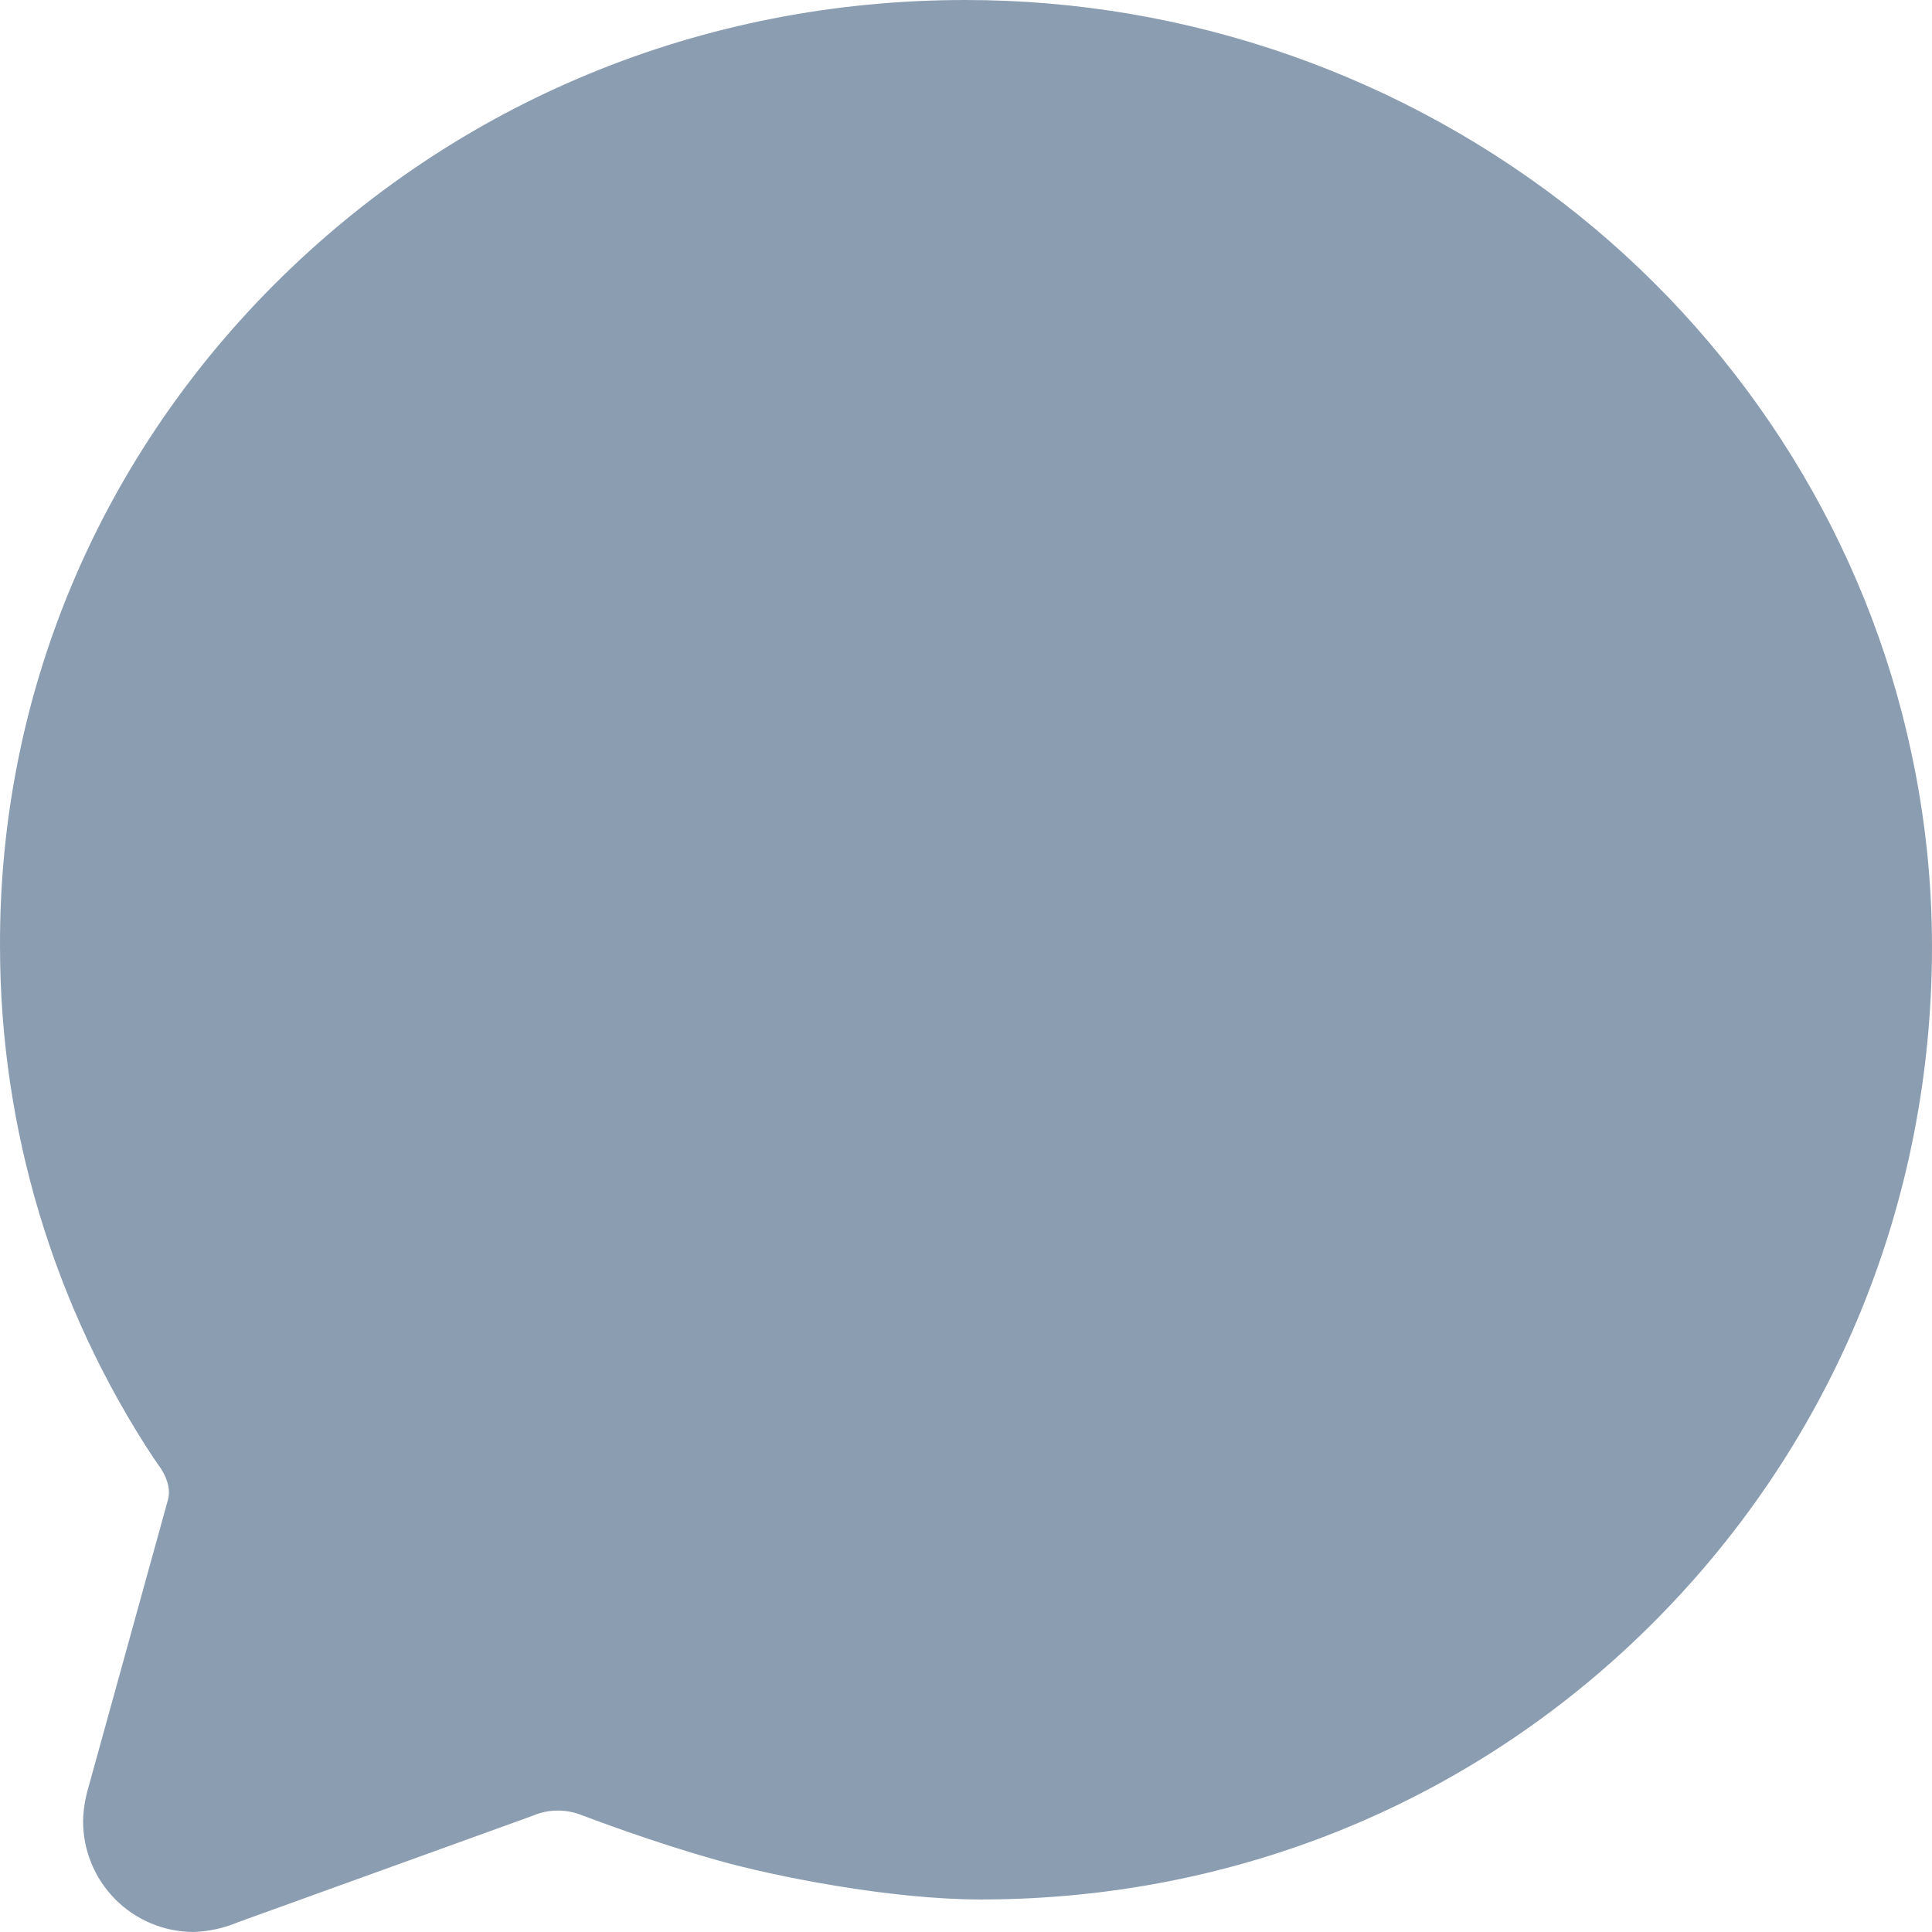 <svg width="24" height="24" viewBox="0 0 24 24" fill="none" xmlns="http://www.w3.org/2000/svg">
<path d="M2.402 24C2.037 23.998 1.688 23.852 1.432 23.594C1.175 23.335 1.031 22.985 1.032 22.621C1.035 22.483 1.057 22.345 1.096 22.212L2.083 18.643C2.124 18.511 2.078 18.378 2.017 18.273L2.005 18.252C2.001 18.245 1.981 18.216 1.966 18.195C1.952 18.175 1.935 18.152 1.92 18.13L1.91 18.116C0.664 16.227 -0 14.014 5.73359e-05 11.752C-0.01 8.667 1.197 5.752 3.4 3.541C5.679 1.257 8.727 1.48809e-06 11.99 1.48809e-06C14.759 -0.001 17.445 0.94 19.607 2.67C21.721 4.371 23.189 6.741 23.743 9.349C23.914 10.142 24 10.95 24 11.76C24 14.917 22.787 17.882 20.584 20.11C18.362 22.36 15.378 23.596 12.182 23.596C11.057 23.596 9.618 23.308 8.927 23.113C8.095 22.881 7.307 22.578 7.22 22.546C7.129 22.51 7.031 22.492 6.933 22.492C6.826 22.491 6.72 22.512 6.622 22.554L6.576 22.571L2.961 23.877C2.784 23.952 2.594 23.994 2.402 24Z" fill="#8B9EB1"/>
</svg>
